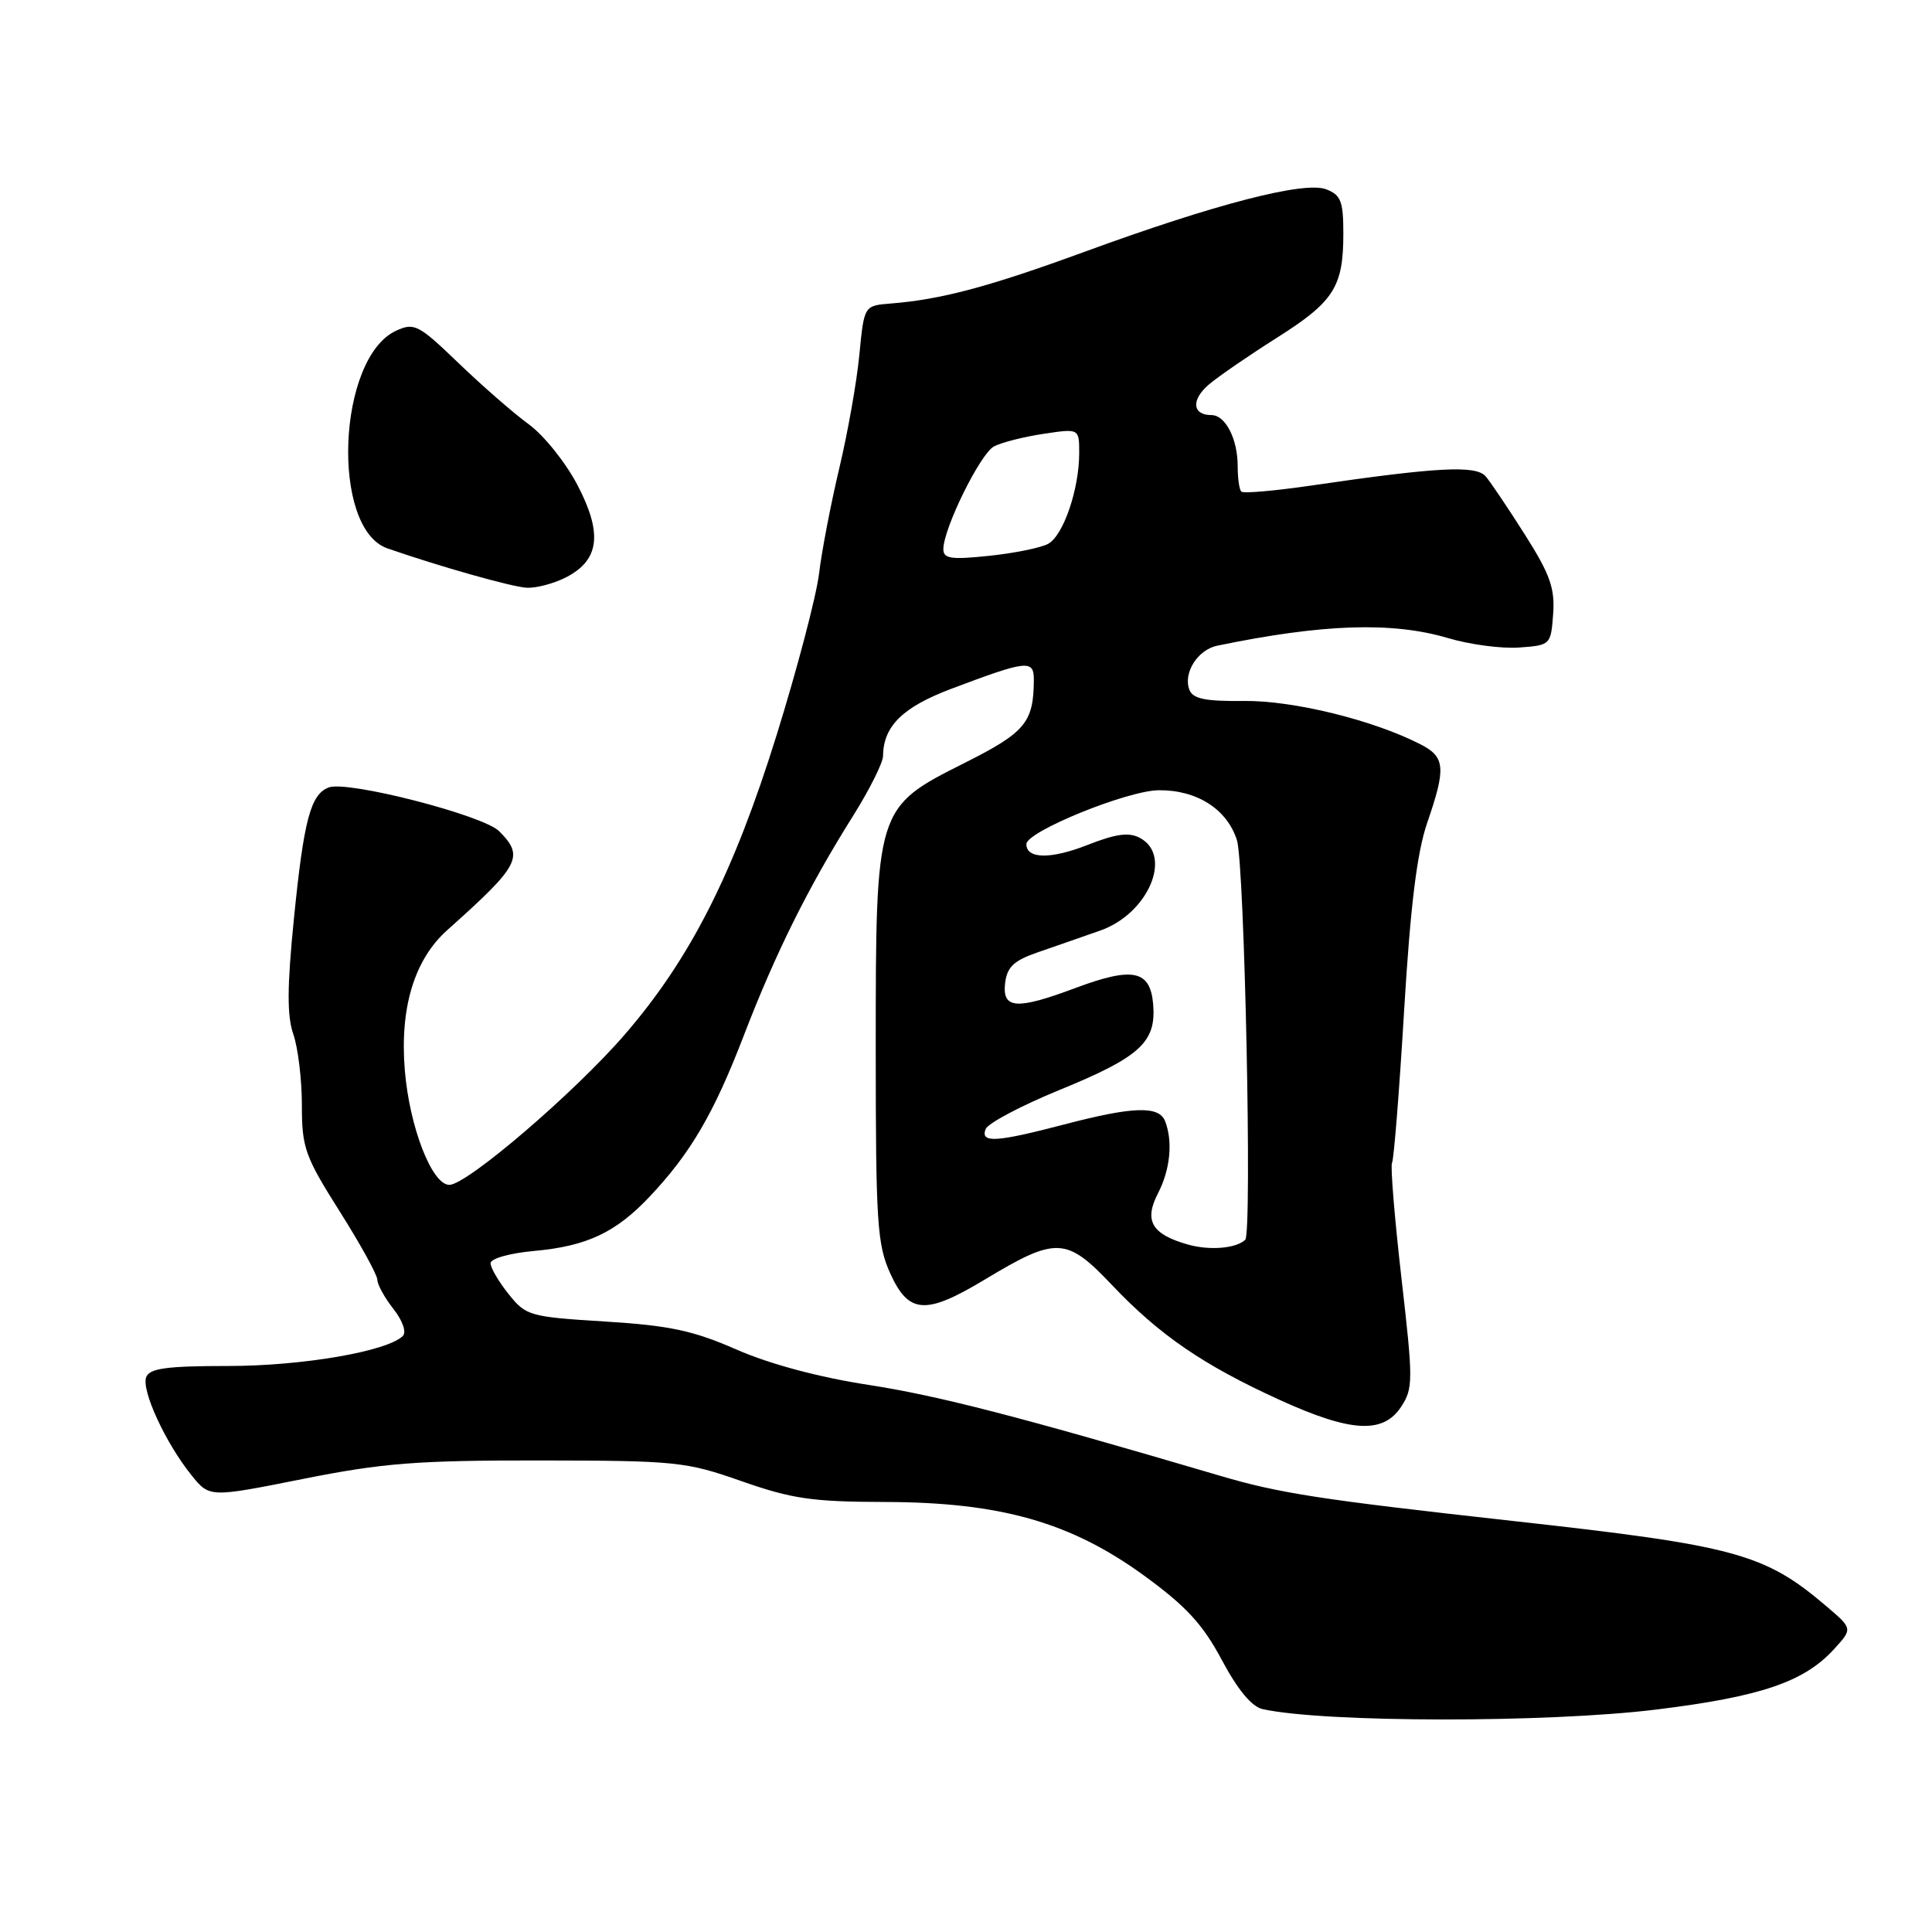<?xml version="1.0" encoding="UTF-8" standalone="no"?>
<!DOCTYPE svg PUBLIC "-//W3C//DTD SVG 1.1//EN" "http://www.w3.org/Graphics/SVG/1.1/DTD/svg11.dtd" >
<svg xmlns="http://www.w3.org/2000/svg" xmlns:xlink="http://www.w3.org/1999/xlink" version="1.1" viewBox="0 0 256 256">
 <g >
 <path fill="currentColor"
d=" M 219.50 226.52 C 233.30 224.82 239.04 222.87 243.00 218.54 C 245.50 215.81 245.50 215.81 242.00 212.83 C 233.81 205.85 229.95 204.80 200.50 201.54 C 174.75 198.68 169.55 197.88 161.50 195.50 C 134.97 187.68 124.36 184.94 115.05 183.50 C 108.52 182.50 101.97 180.74 97.61 178.83 C 91.87 176.31 88.74 175.64 80.20 175.11 C 70.18 174.49 69.70 174.36 67.40 171.48 C 66.08 169.84 65.01 168.00 65.00 167.39 C 65.00 166.76 67.54 166.05 70.84 165.75 C 77.76 165.12 81.60 163.31 86.08 158.56 C 91.51 152.81 94.58 147.55 98.54 137.26 C 102.75 126.30 107.12 117.52 113.01 108.15 C 115.20 104.66 117.01 101.06 117.01 100.15 C 117.05 96.23 119.60 93.71 126.00 91.29 C 136.17 87.45 137.00 87.37 136.99 90.13 C 136.95 95.74 135.86 97.05 127.80 101.10 C 116.04 107.01 116.04 106.99 116.04 139.00 C 116.04 162.05 116.23 164.91 117.97 168.75 C 120.41 174.12 122.66 174.26 130.47 169.56 C 139.98 163.83 141.29 163.89 147.33 170.26 C 153.65 176.92 159.42 180.87 169.53 185.48 C 179.00 189.80 183.27 190.04 185.66 186.40 C 187.26 183.95 187.26 182.93 185.69 169.28 C 184.78 161.30 184.22 154.46 184.45 154.08 C 184.69 153.70 185.41 144.64 186.05 133.94 C 186.89 119.98 187.76 112.96 189.11 109.03 C 191.62 101.76 191.50 100.31 188.25 98.64 C 182.00 95.42 171.37 92.81 164.85 92.88 C 159.72 92.94 158.06 92.60 157.60 91.40 C 156.75 89.18 158.69 86.10 161.28 85.56 C 175.29 82.66 184.48 82.36 191.87 84.55 C 194.75 85.41 199.00 85.97 201.30 85.80 C 205.45 85.50 205.50 85.45 205.80 81.36 C 206.05 77.96 205.39 76.10 202.07 70.86 C 199.85 67.36 197.51 63.88 196.86 63.12 C 195.57 61.62 190.46 61.89 173.73 64.34 C 168.90 65.04 164.74 65.41 164.48 65.14 C 164.21 64.88 164.00 63.36 164.00 61.77 C 164.00 58.16 162.38 55.00 160.52 55.00 C 157.98 55.00 157.81 52.98 160.17 50.96 C 161.45 49.87 165.52 47.08 169.20 44.75 C 176.76 39.97 178.00 38.02 178.00 30.93 C 178.00 26.66 177.67 25.83 175.72 25.08 C 172.81 23.98 161.02 27.03 143.72 33.36 C 131.02 38.01 124.70 39.69 118.00 40.22 C 114.50 40.50 114.50 40.50 113.87 47.00 C 113.53 50.58 112.33 57.33 111.22 62.00 C 110.11 66.67 108.89 72.97 108.53 76.00 C 108.16 79.03 105.63 88.64 102.92 97.36 C 97.21 115.71 91.49 127.00 82.82 137.04 C 76.19 144.73 61.88 157.00 59.54 157.00 C 57.23 157.00 54.26 149.34 53.64 141.80 C 52.96 133.55 54.90 127.14 59.27 123.24 C 68.91 114.63 69.50 113.50 66.13 110.13 C 64.02 108.02 46.02 103.39 43.56 104.34 C 41.15 105.26 40.26 108.62 38.94 121.78 C 38.04 130.79 38.02 134.62 38.87 137.05 C 39.49 138.84 40.00 143.06 40.00 146.44 C 40.00 152.09 40.40 153.22 45.00 160.50 C 47.75 164.85 50.00 168.94 50.00 169.57 C 50.00 170.21 50.96 171.95 52.13 173.44 C 53.35 174.99 53.88 176.52 53.38 177.02 C 51.34 179.06 40.06 181.00 30.26 181.00 C 22.07 181.00 19.82 181.31 19.37 182.48 C 18.71 184.21 21.94 191.22 25.37 195.47 C 27.76 198.44 27.76 198.44 40.13 195.97 C 50.71 193.86 55.25 193.50 71.50 193.52 C 89.61 193.54 90.87 193.67 98.28 196.27 C 104.95 198.61 107.66 199.00 117.28 199.02 C 132.57 199.06 141.87 201.70 151.59 208.77 C 157.17 212.83 159.37 215.22 161.90 219.96 C 164.00 223.90 165.87 226.16 167.31 226.47 C 175.53 228.27 205.05 228.30 219.50 226.52 Z  M 75.04 76.48 C 79.44 74.20 79.87 70.67 76.50 64.24 C 74.95 61.28 72.06 57.68 70.09 56.24 C 68.12 54.81 63.93 51.16 60.79 48.14 C 55.48 43.03 54.90 42.72 52.51 43.81 C 44.69 47.38 43.78 70.05 51.35 72.67 C 58.43 75.12 67.82 77.77 69.80 77.88 C 71.06 77.94 73.42 77.32 75.04 76.48 Z  M 157.38 164.90 C 152.60 163.54 151.56 161.75 153.44 158.12 C 155.06 154.98 155.43 151.29 154.39 148.58 C 153.59 146.49 150.15 146.60 141.00 149.00 C 131.98 151.36 129.88 151.49 130.60 149.61 C 130.89 148.85 135.26 146.53 140.31 144.46 C 151.08 140.06 153.22 138.10 152.80 133.08 C 152.42 128.54 150.12 128.06 142.46 130.93 C 134.71 133.83 132.79 133.70 133.18 130.29 C 133.44 128.13 134.32 127.29 137.50 126.19 C 139.70 125.43 143.42 124.14 145.77 123.31 C 152.13 121.09 155.44 113.38 151.05 111.03 C 149.59 110.24 147.87 110.48 144.08 111.97 C 139.24 113.87 136.00 113.83 136.00 111.85 C 136.00 110.19 149.34 104.76 153.53 104.71 C 158.59 104.66 162.60 107.22 163.90 111.33 C 164.91 114.53 165.93 163.41 165.00 164.28 C 163.77 165.44 160.24 165.72 157.38 164.90 Z  M 125.00 72.77 C 125.00 70.04 129.88 60.13 131.71 59.15 C 132.70 58.63 135.64 57.88 138.25 57.49 C 143.00 56.77 143.00 56.77 143.00 60.02 C 143.00 64.84 140.89 70.99 138.87 72.07 C 137.89 72.59 134.37 73.31 131.05 73.65 C 126.03 74.18 125.00 74.03 125.00 72.77 Z "/>
</g>
</svg>